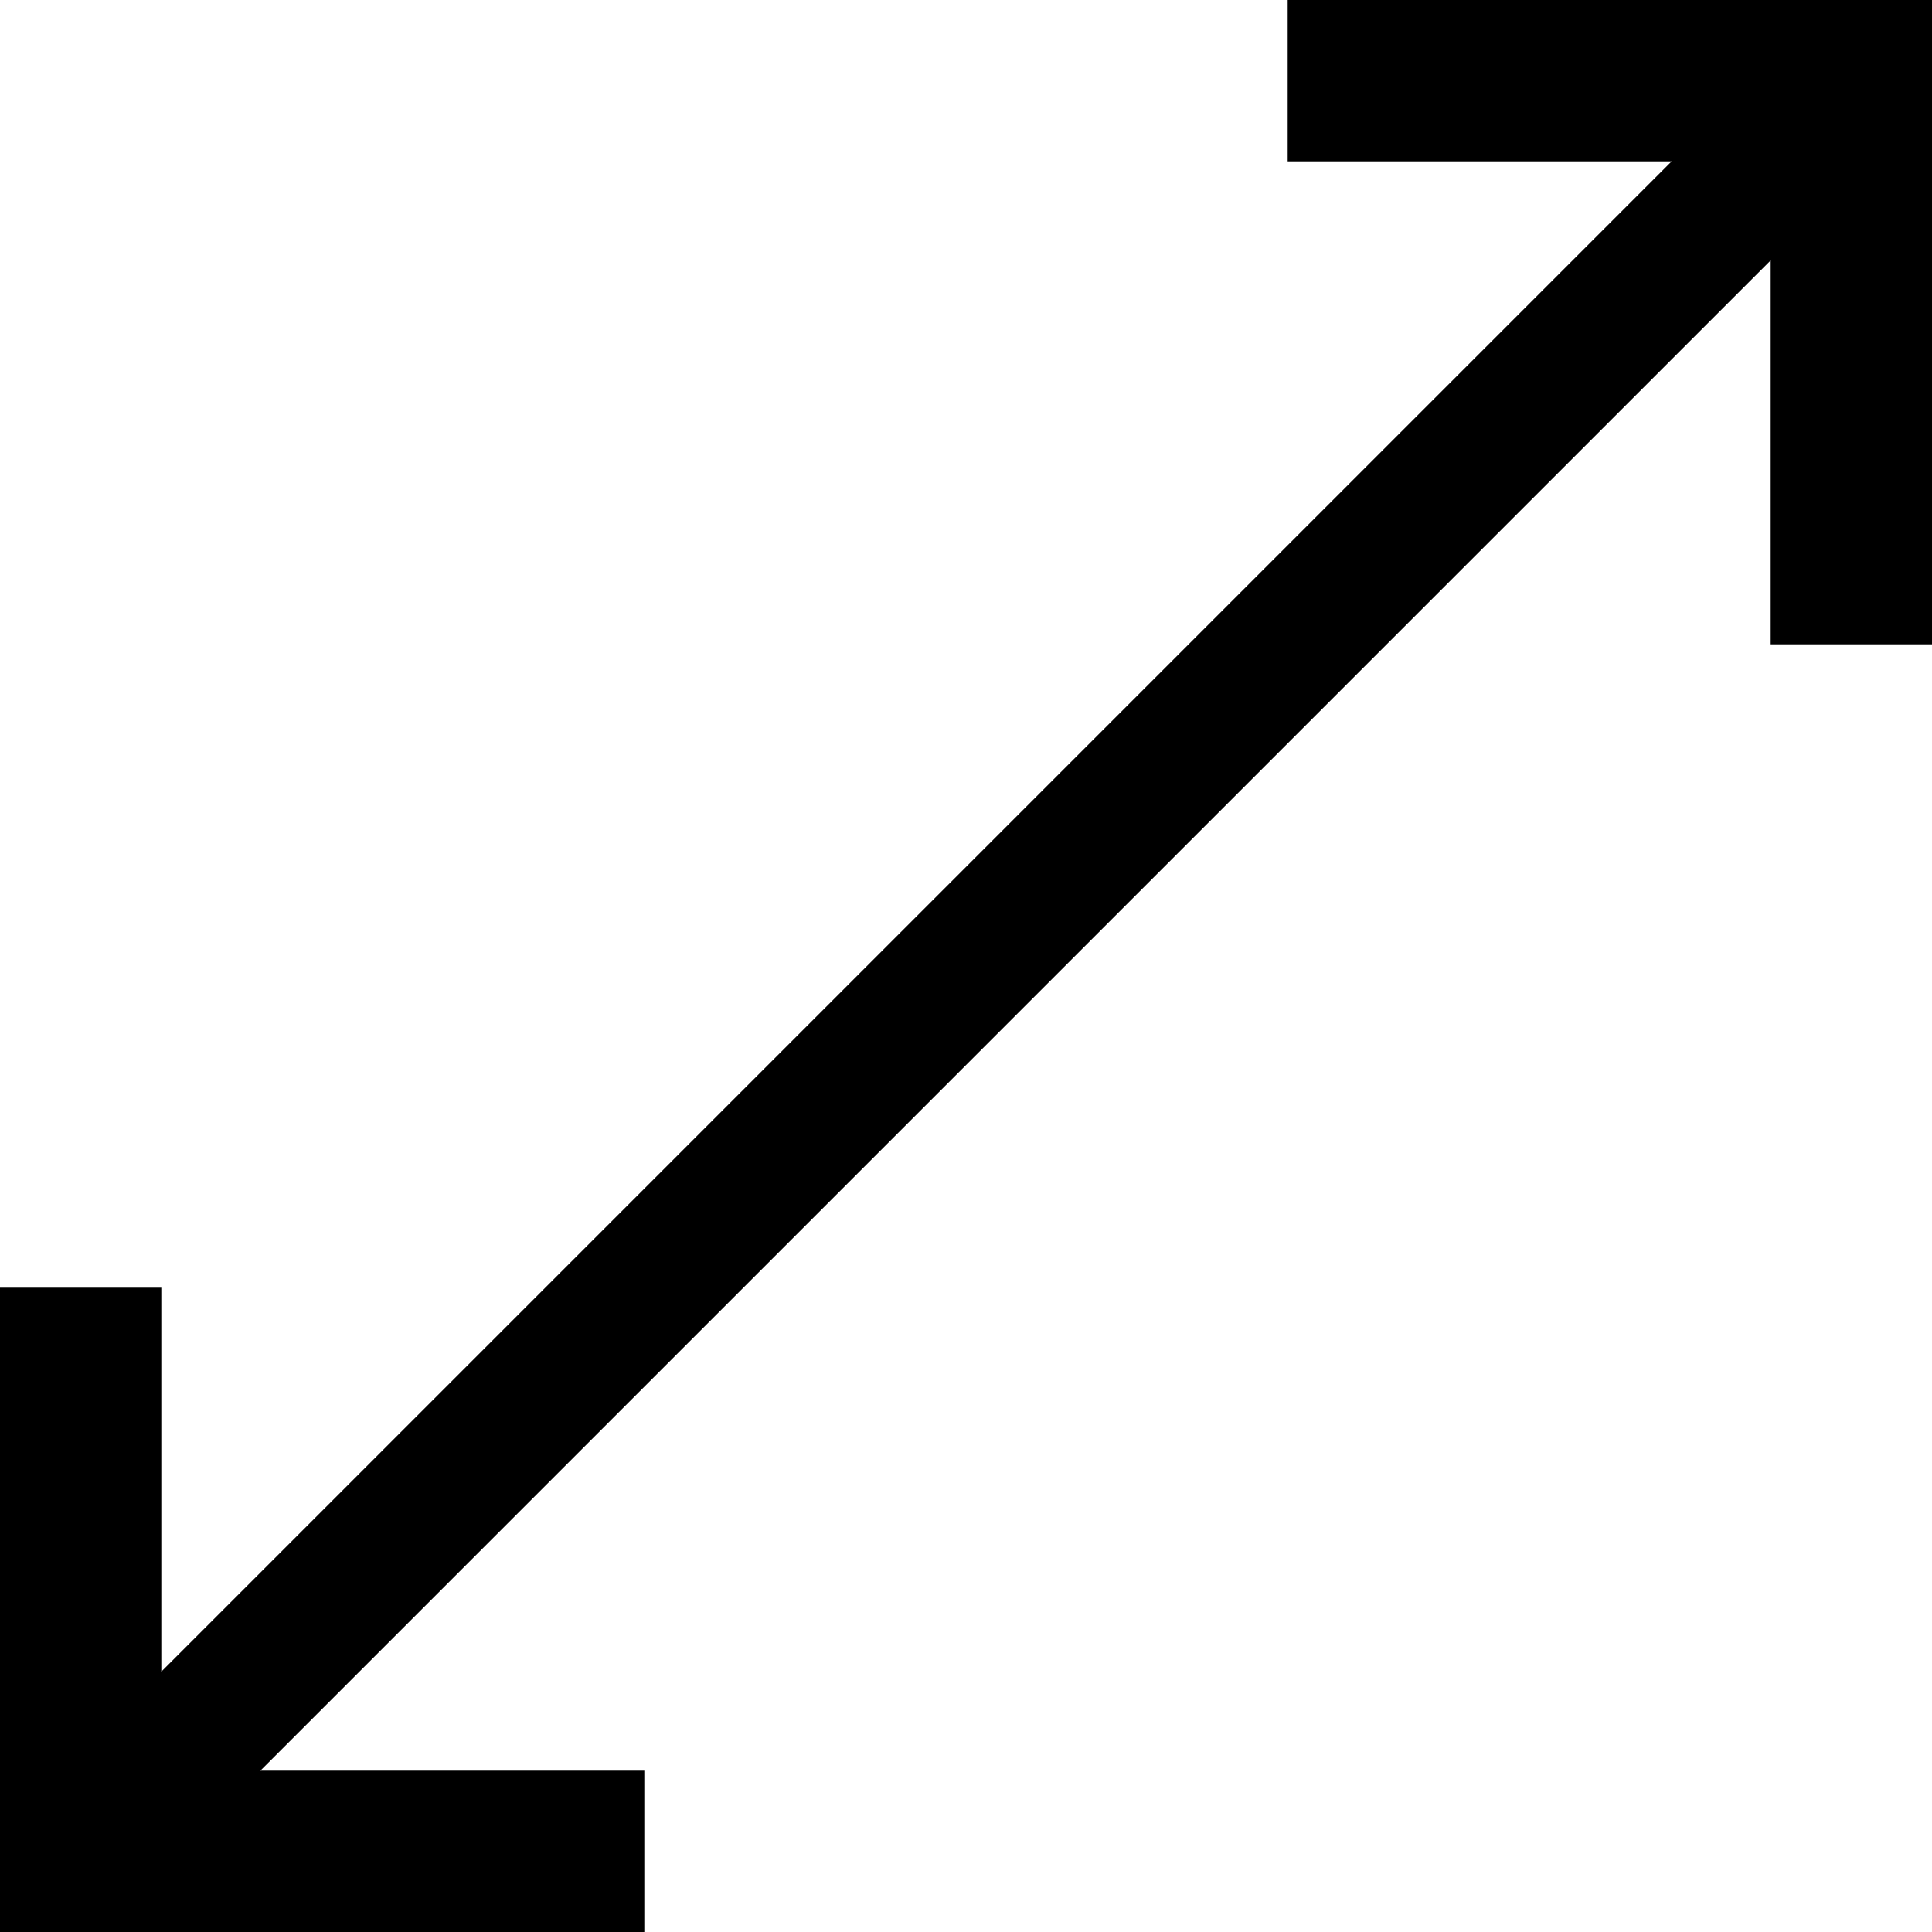 <svg width="1792" height="1792" viewBox="0 0 1792 1792" xmlns="http://www.w3.org/2000/svg"><path d="M1194.375 0H1792v597.625h-149.625V241.5L241.5 1642.375h356.125V1792H0v-597.625h149.625V1550.5L1550.5 149.625h-356.125V0z"/></svg>